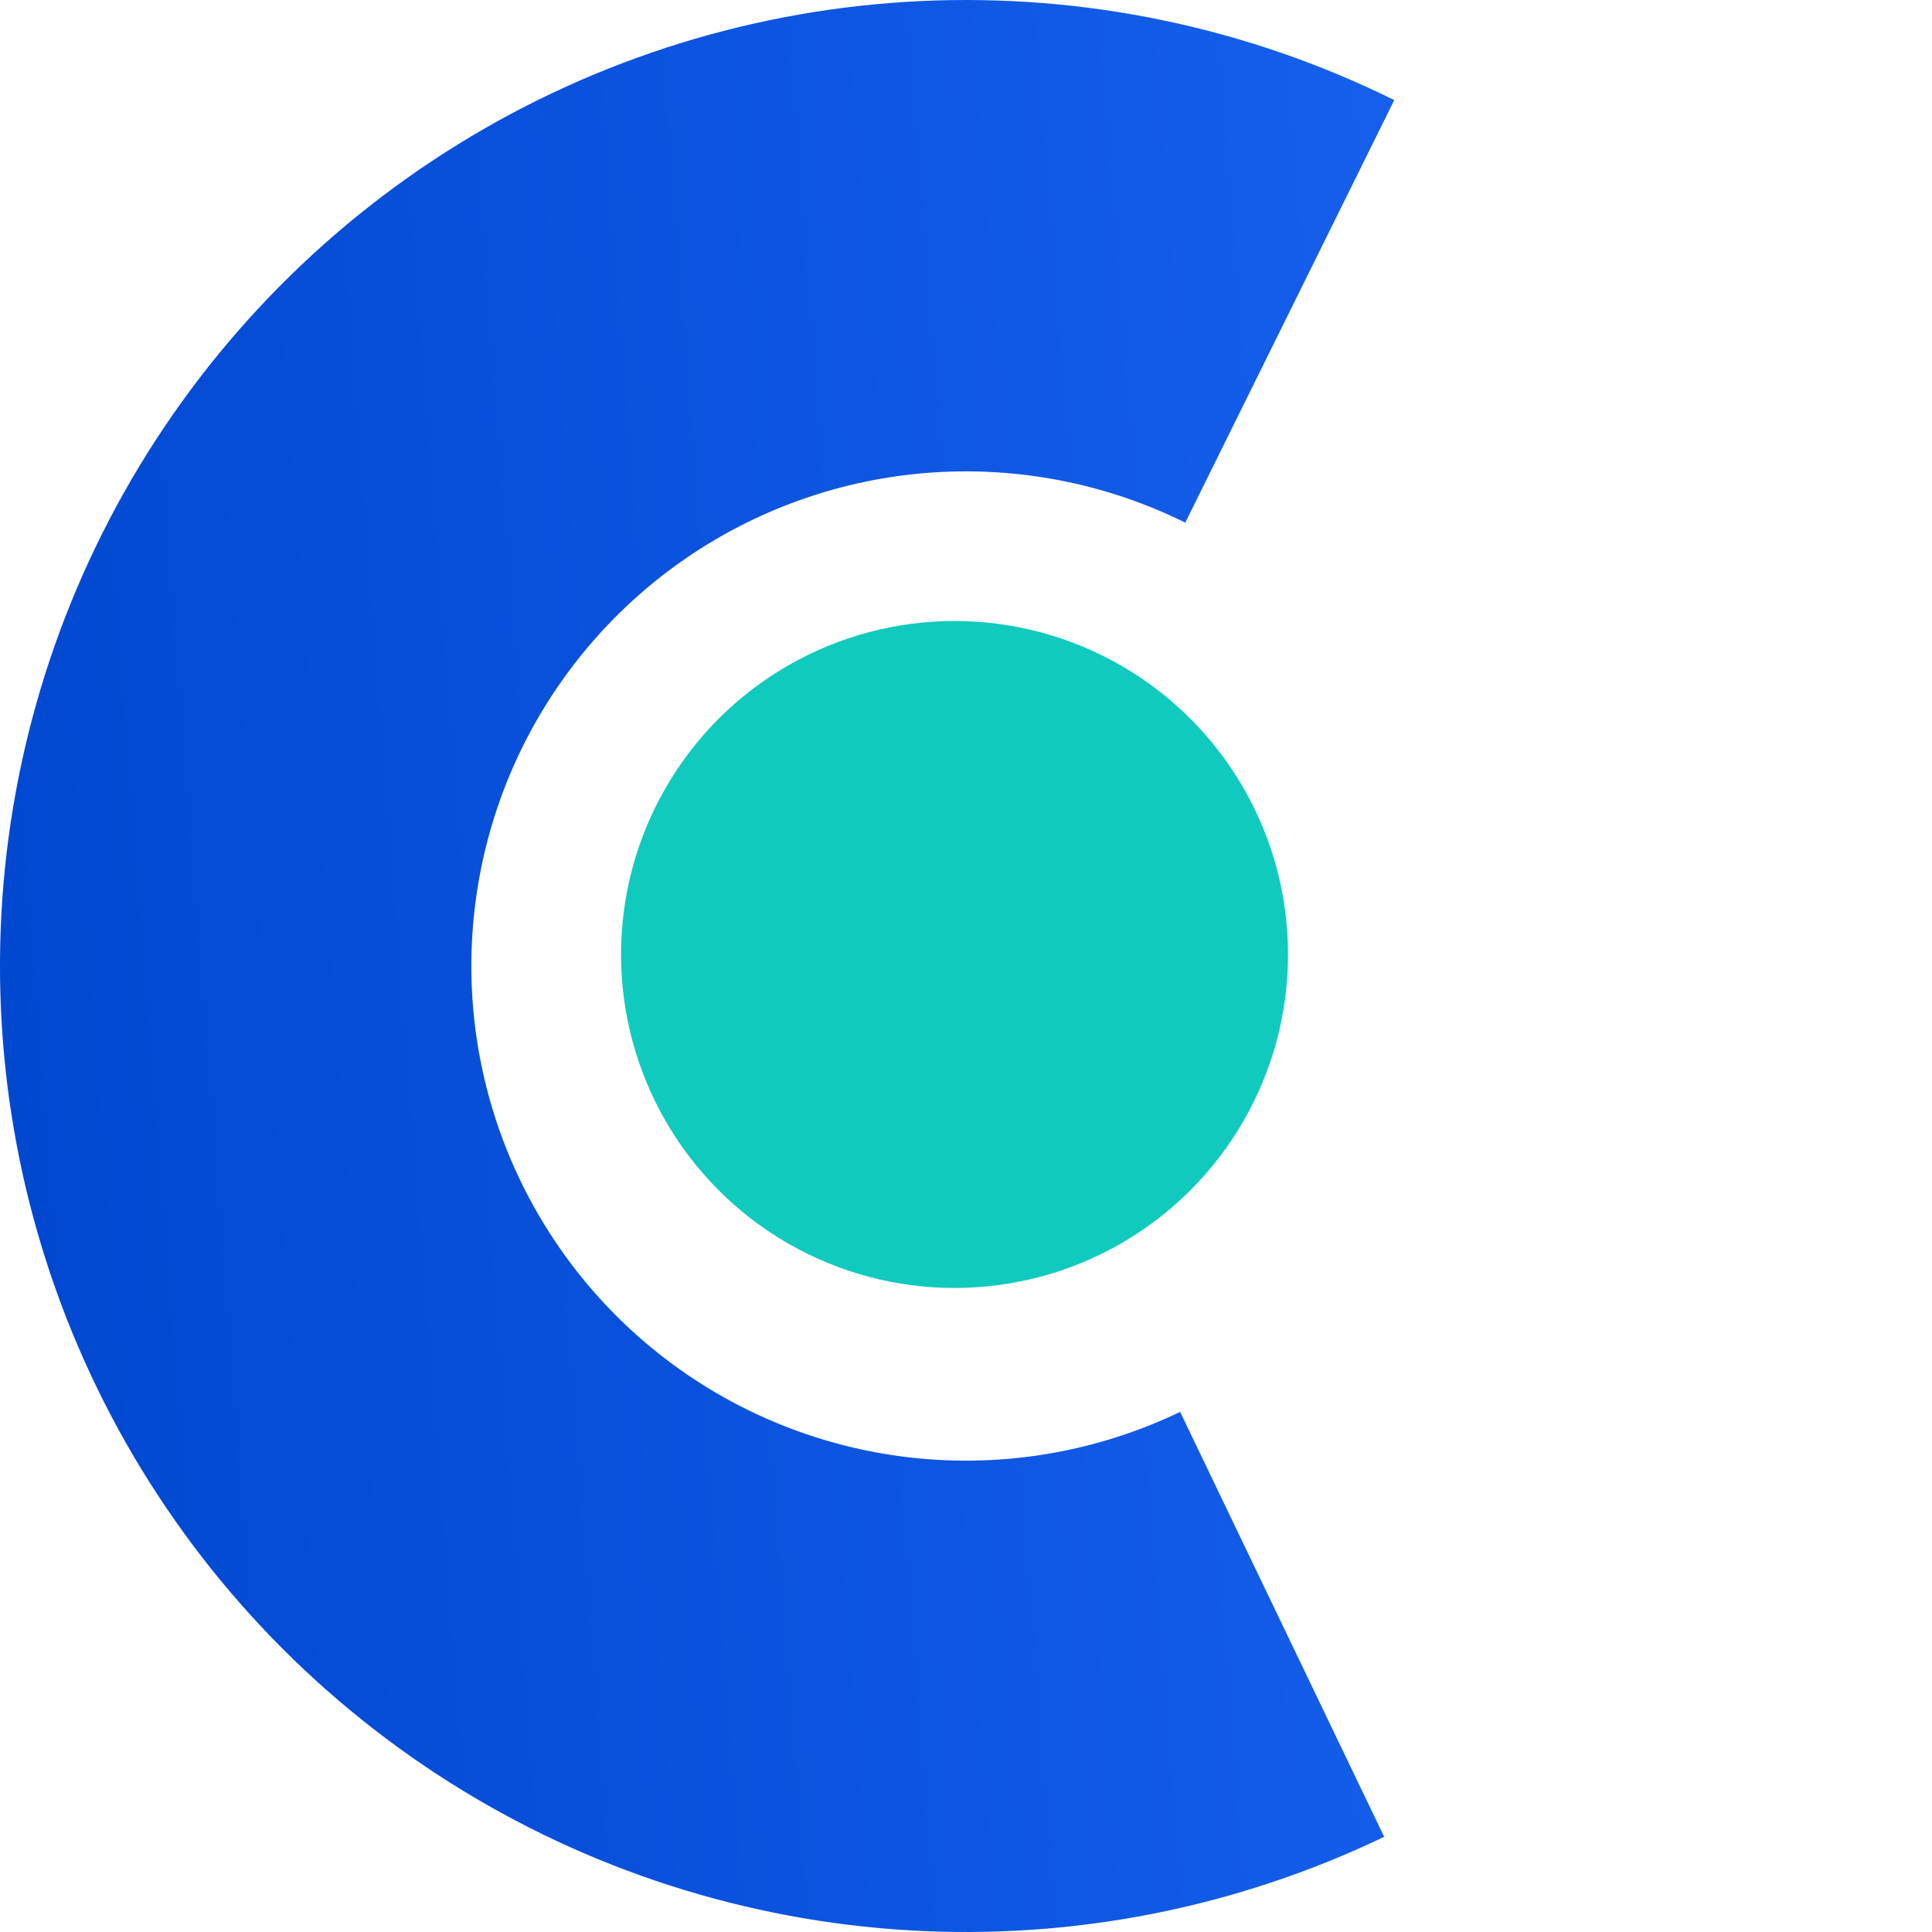 <svg width="47" height="47" viewBox="0 0 47 47" fill="none" xmlns="http://www.w3.org/2000/svg">
<path d="M33.673 44.684C30.08 46.409 26.108 47.193 22.129 46.96C18.151 46.727 14.296 45.487 10.929 43.355C7.562 41.223 4.792 38.27 2.88 34.772C0.968 31.275 -0.023 27.349 0 23.364C0.023 19.378 1.06 15.464 3.012 11.99C4.964 8.515 7.768 5.594 11.159 3.501C14.551 1.408 18.42 0.212 22.401 0.026C26.382 -0.161 30.345 0.668 33.918 2.435L28.834 12.714C27.005 11.809 24.976 11.385 22.937 11.48C20.899 11.575 18.918 12.188 17.181 13.259C15.444 14.331 14.009 15.827 13.009 17.606C12.009 19.385 11.479 21.39 11.467 23.43C11.455 25.471 11.963 27.481 12.942 29.272C13.921 31.063 15.339 32.575 17.063 33.667C18.787 34.758 20.761 35.394 22.798 35.513C24.835 35.632 26.869 35.231 28.709 34.347L33.673 44.684Z" fill="url(#paint0_linear_1807_5091)"/>
<ellipse cx="23.221" cy="23.22" rx="8.113" ry="8.113" fill="#11CABE"/>
<defs>
<linearGradient id="paint0_linear_1807_5091" x1="48.097" y1="12.347" x2="-1.68" y2="16.215" gradientUnits="userSpaceOnUse">
<stop stop-color="#246CF9"/>
<stop offset="0" stop-color="#1E68F6"/>
<stop offset="1" stop-color="#0047D0"/>
</linearGradient>
</defs>
</svg>
